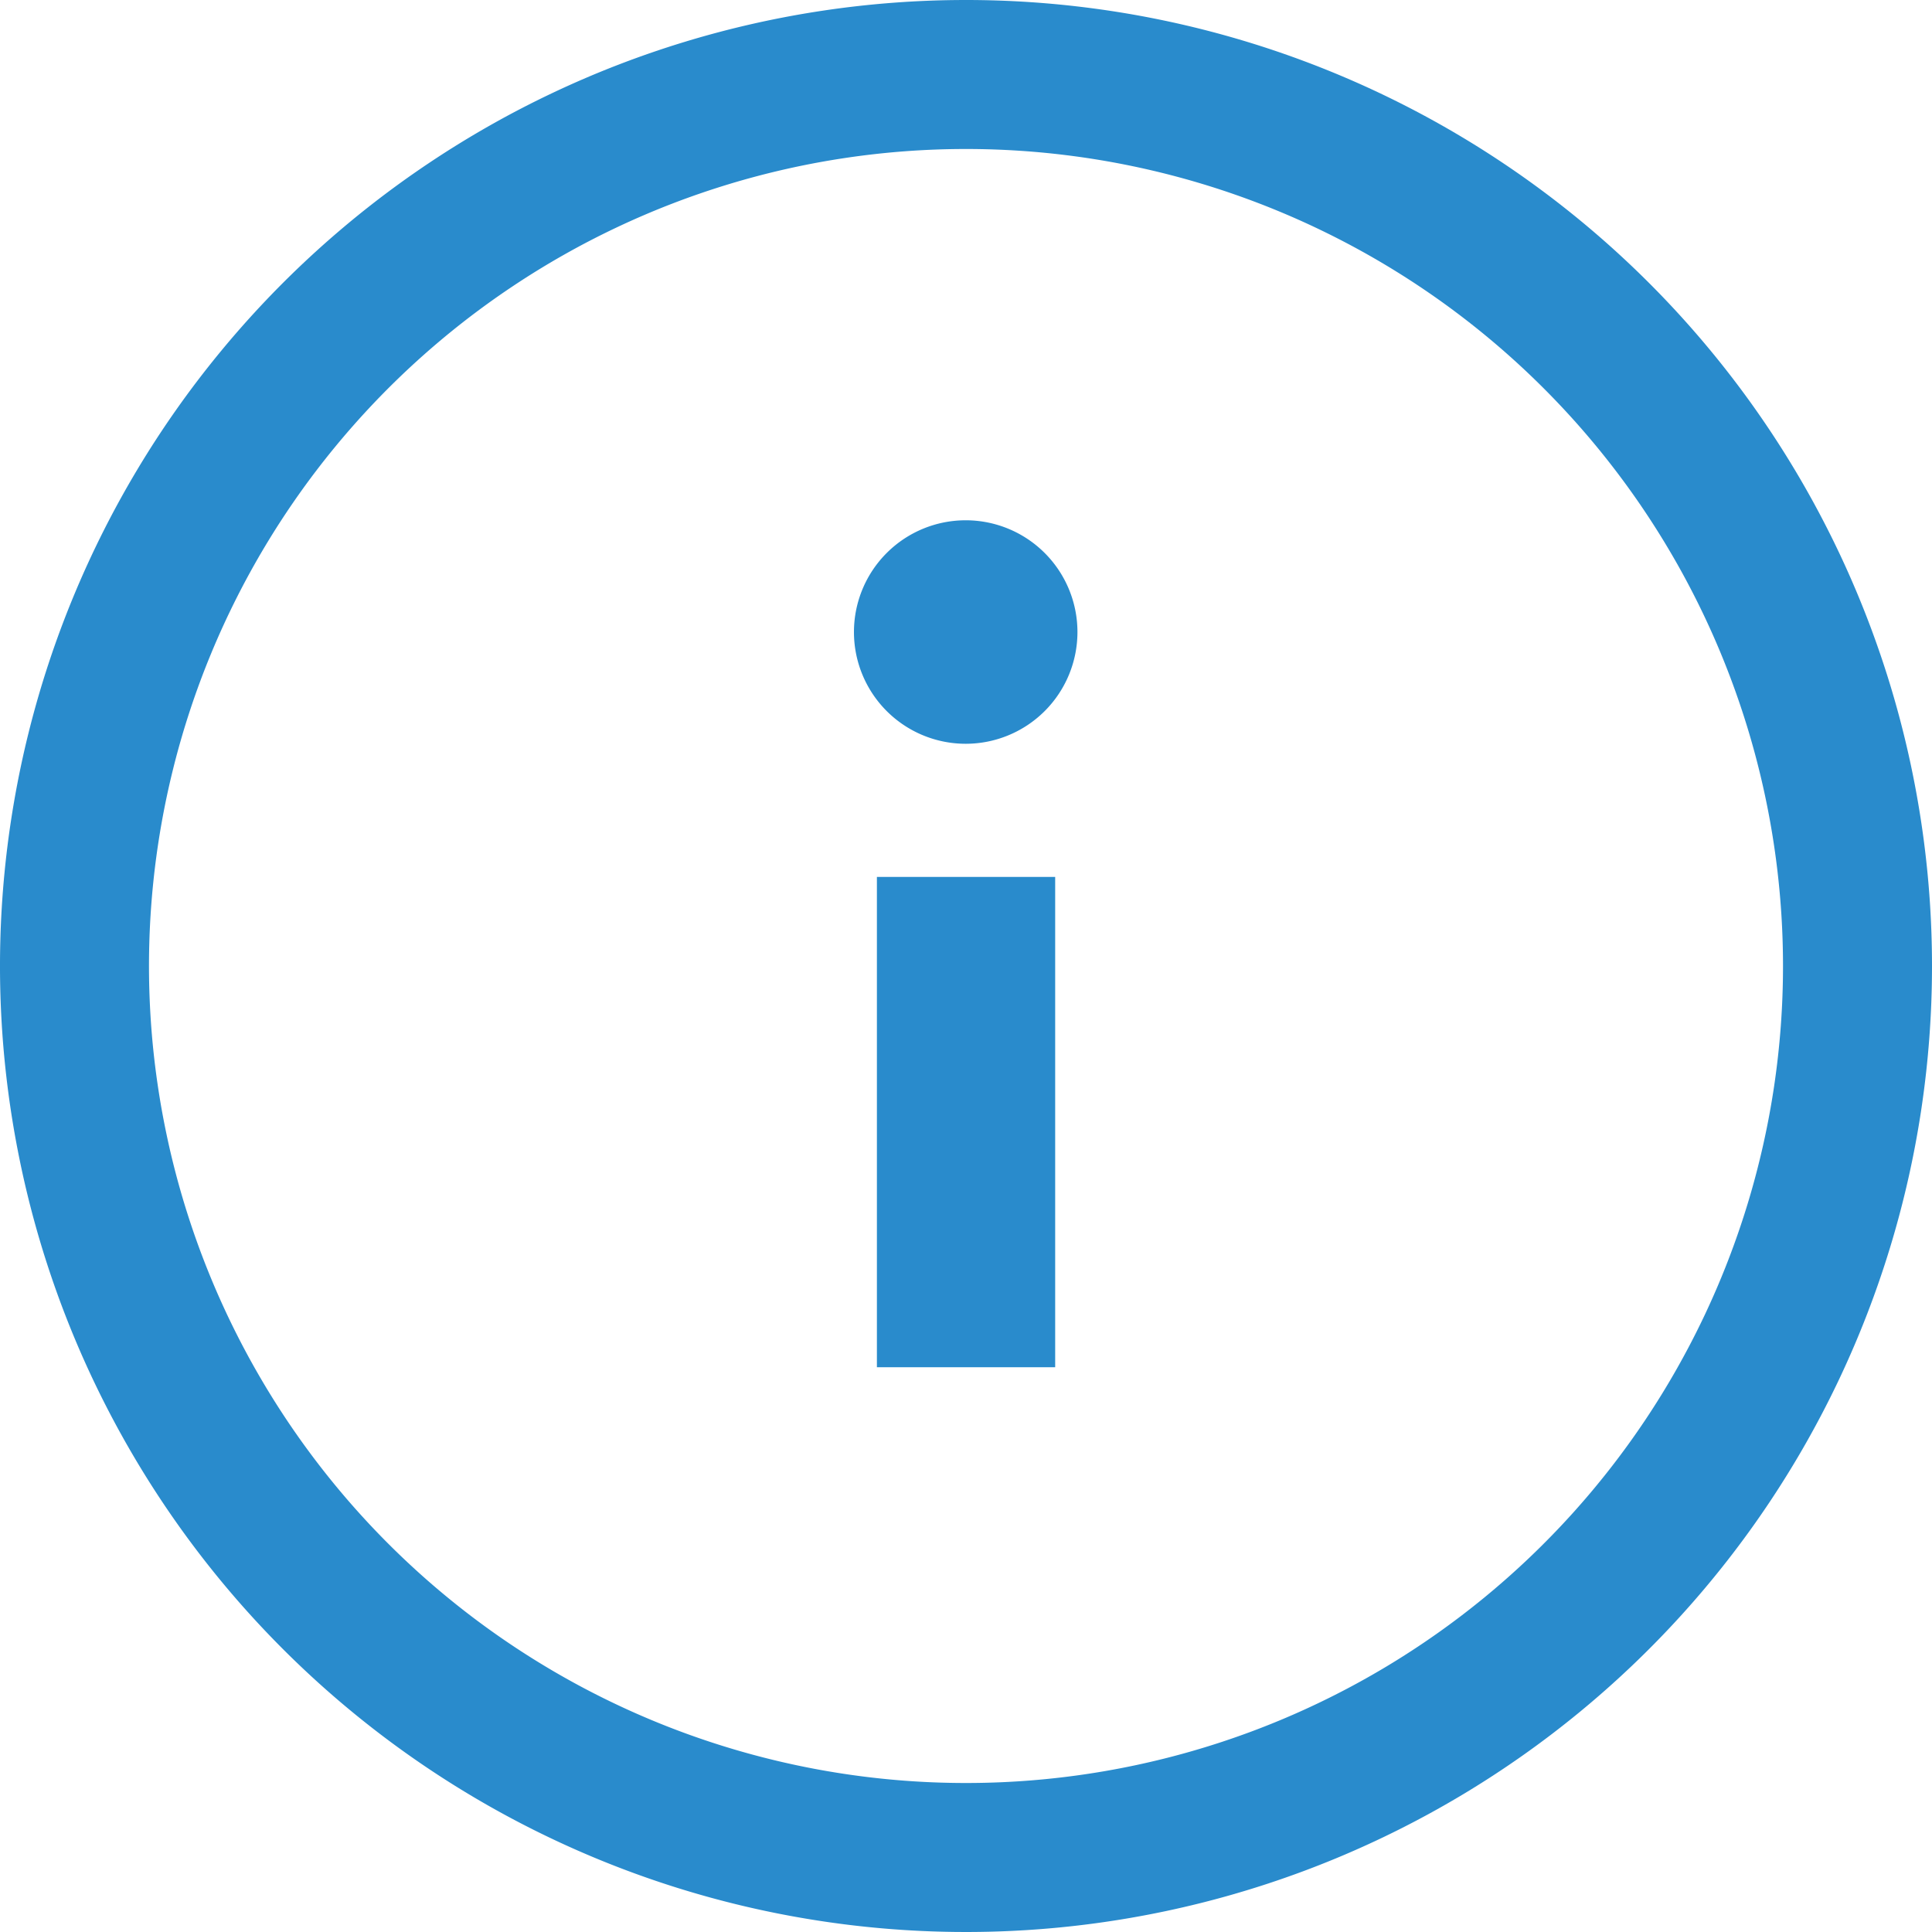 <svg xmlns="http://www.w3.org/2000/svg" width="25.934" height="25.934" viewBox="0 0 25.934 25.934"><defs><style>.a{fill:none;stroke:#298bcc;stroke-width:2px;}.b{fill:#298bcc;}</style></defs><g transform="translate(1 1)"><path class="a" d="M27.934,15.967A11.967,11.967,0,1,1,15.967,4,11.968,11.968,0,0,1,27.934,15.967Z" transform="translate(-4 -4)"/><path class="b" d="M21.8,18.787h2.393v6.582H21.8ZM24.492,15.5A1.5,1.5,0,1,1,23,14,1.5,1.5,0,0,1,24.492,15.5Z" transform="translate(-11.029 -8.016)"/></g></svg>